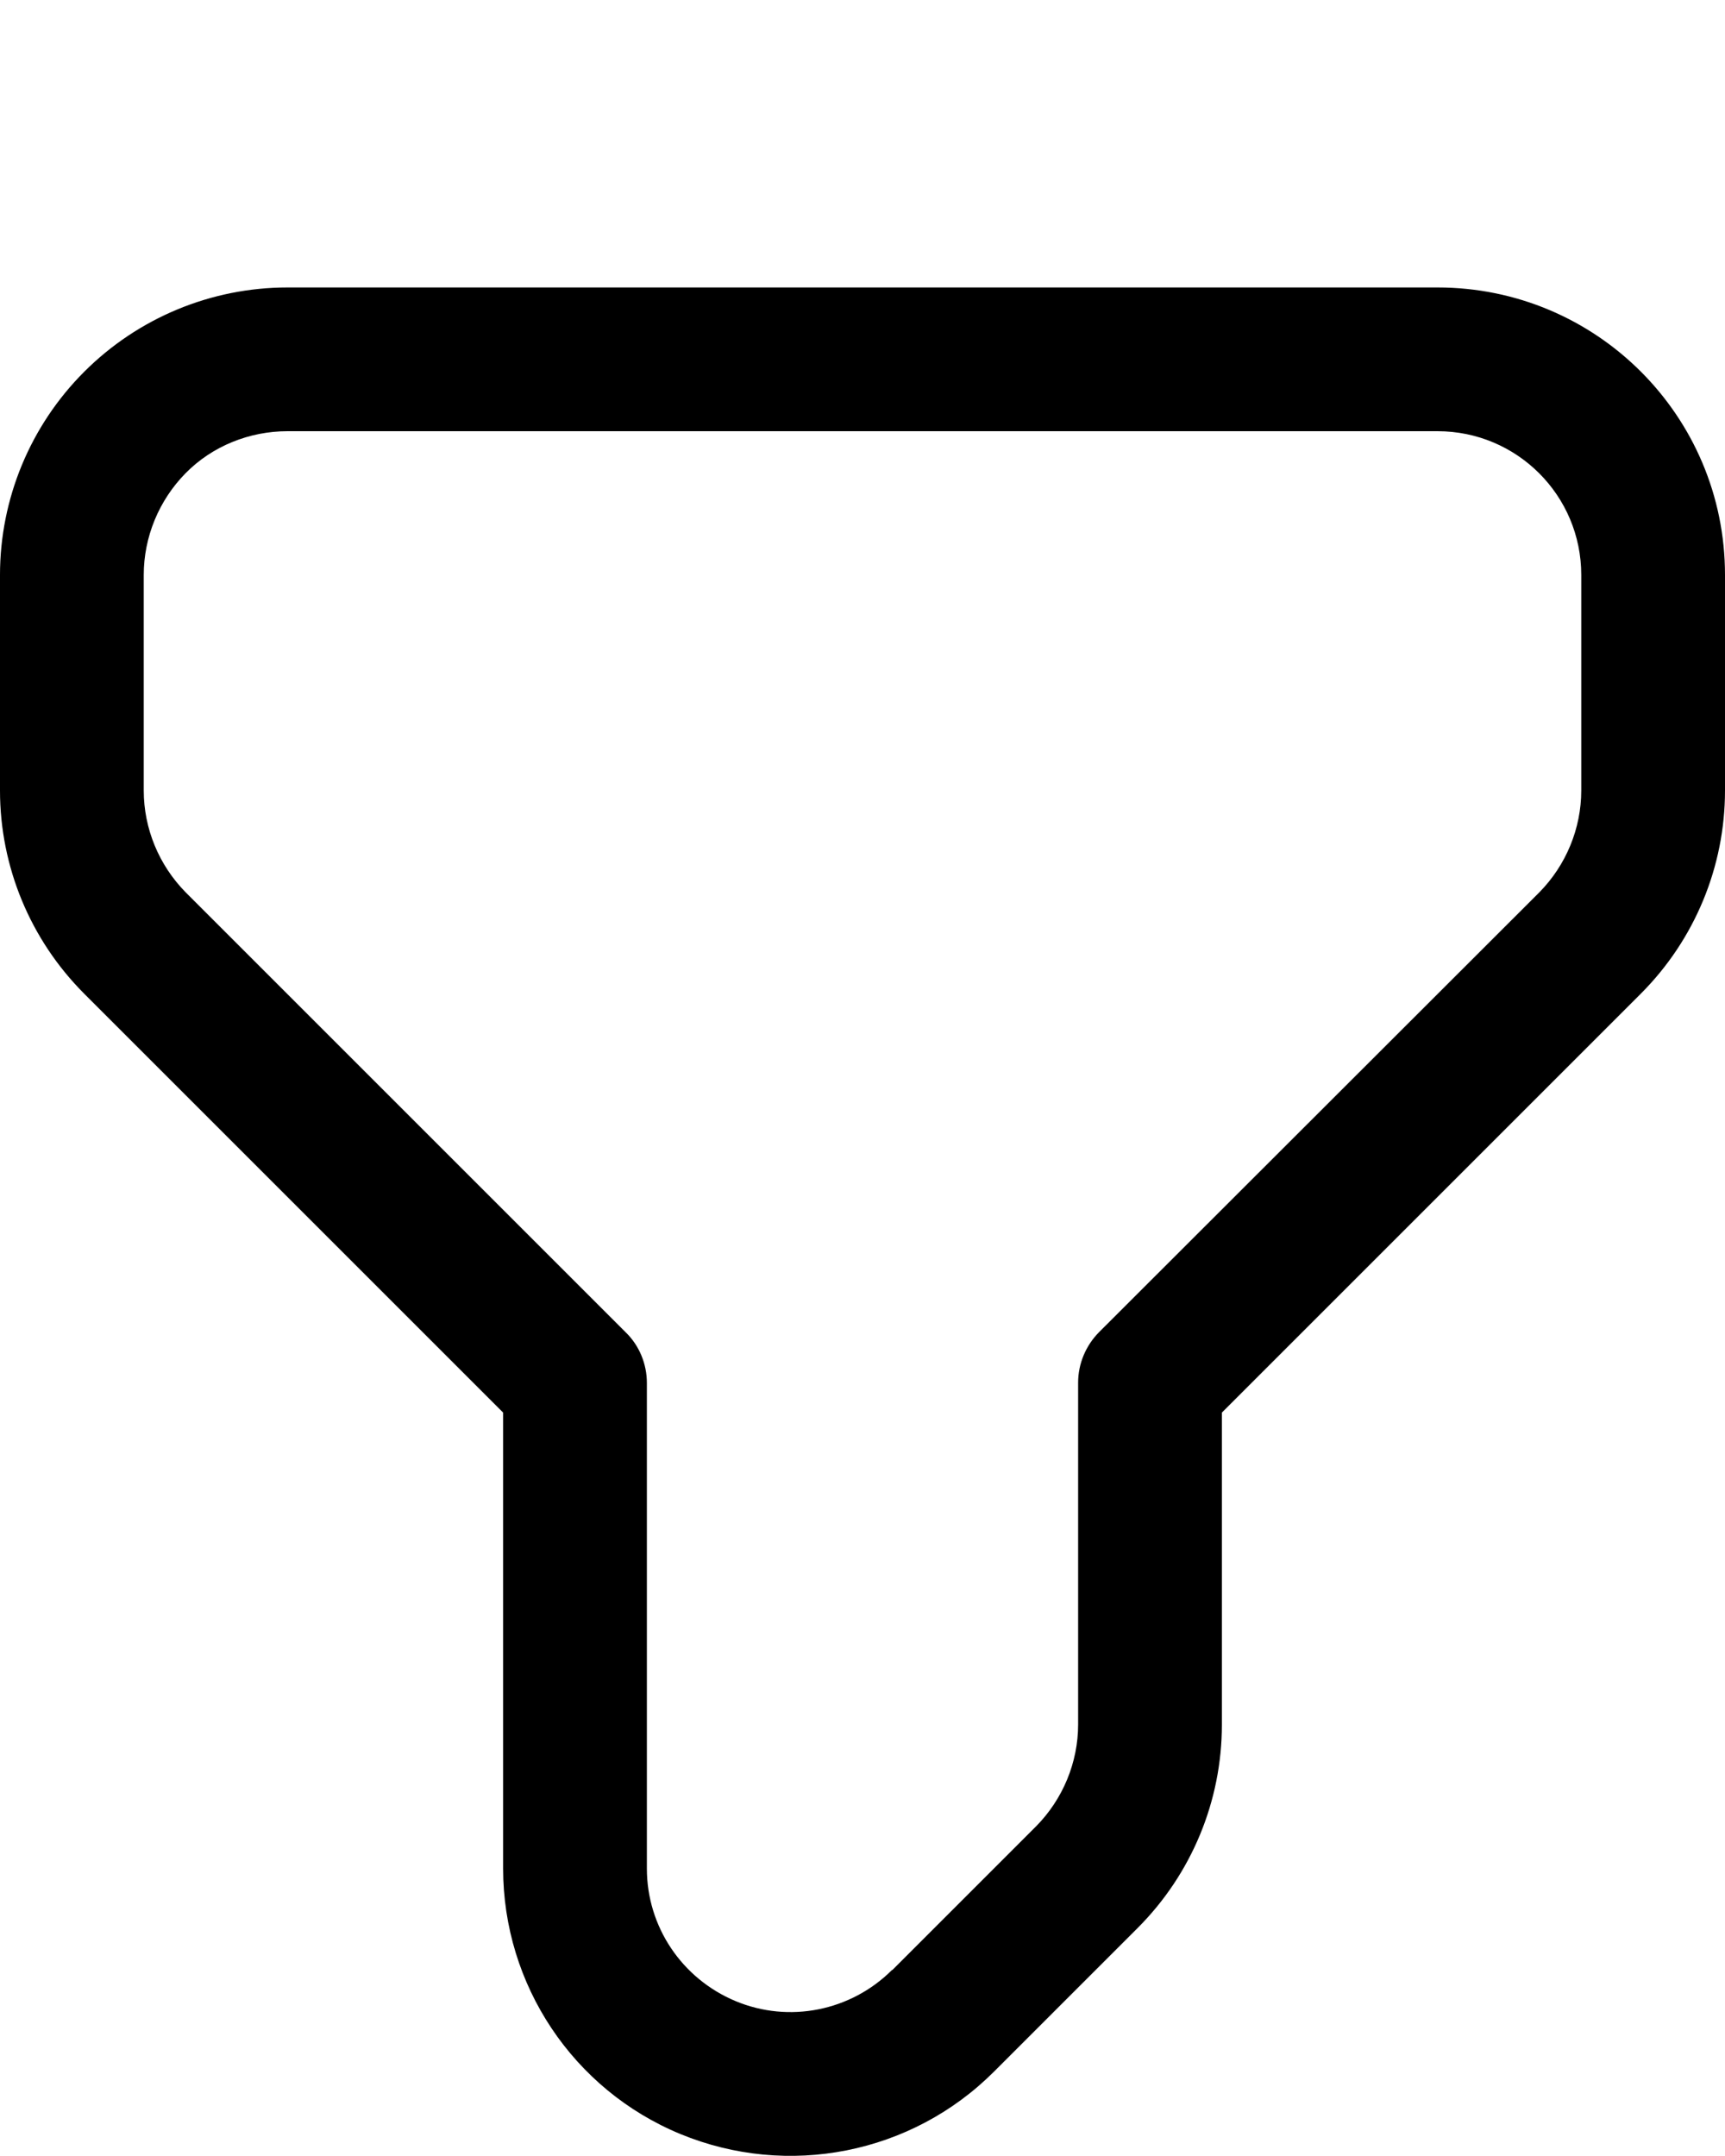 <svg xmlns="http://www.w3.org/2000/svg" viewBox="0 0 432 540"><!--! Font Awesome Pro 7.0.0 by @fontawesome - https://fontawesome.com License - https://fontawesome.com/license (Commercial License) Copyright 2025 Fonticons, Inc. --><path fill="currentColor" d="M170.4 534.5c26.9 11.1 57.9 5 78.5-15.6l36-36C298.4 469.4 306 451.1 306 432l0-78.2 104.9-104.9C424.4 235.4 432 217.1 432 198l0-54c0-39.8-32.2-72-72-72L72 72c-19.1 0-37.4 7.6-50.9 21.1S0 124.9 0 144l0 54c0 19.1 7.6 37.4 21.1 50.9L126 353.8 126 468c0 29.1 17.5 55.4 44.4 66.5zm53-41.1c-10.3 10.3-25.8 13.4-39.2 7.8S162 482.6 162 468l0-121.6c0-4.8-1.9-9.4-5.3-12.7L46.5 223.5C39.8 216.7 36 207.5 36 198l0-54c0-9.5 3.8-18.7 10.5-25.5S62.5 108 72 108l288 0c19.9 0 36 16.1 36 36l0 54c0 9.5-3.8 18.7-10.5 25.5L275.3 333.6c-3.4 3.4-5.3 8-5.3 12.7l0 85.6c0 9.5-3.8 18.7-10.5 25.5l-36 36z"/></svg>